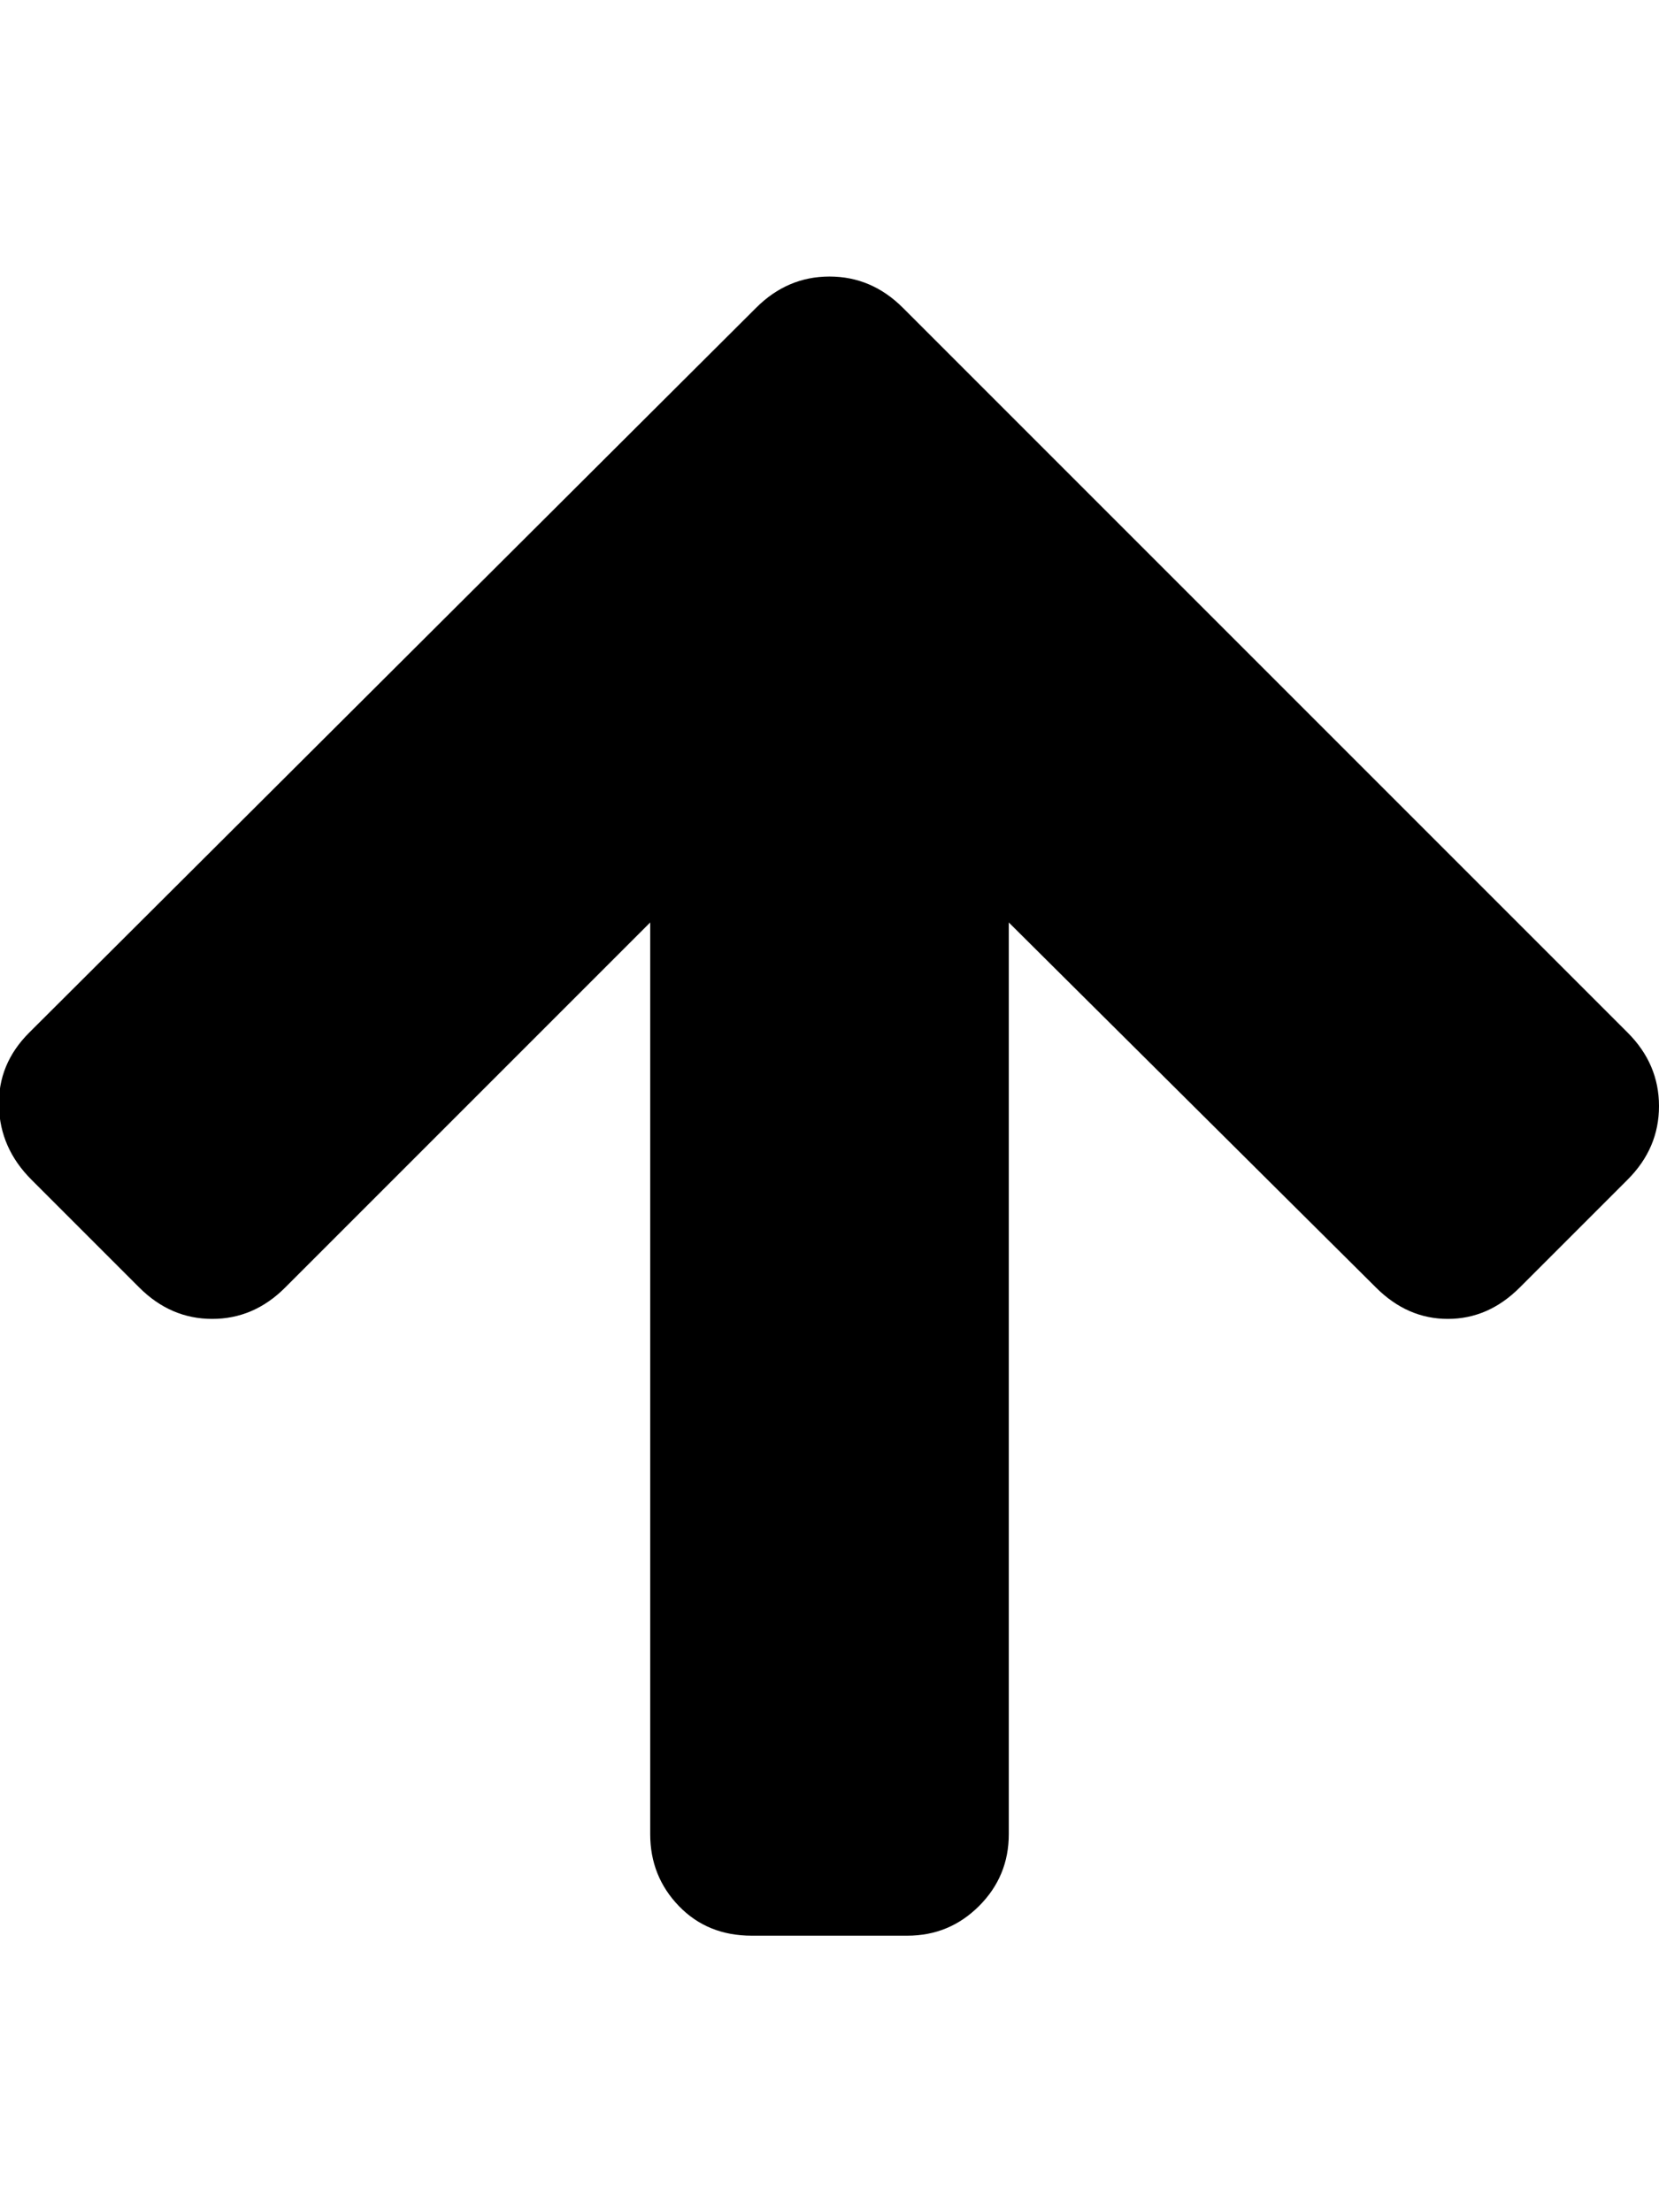 <svg height="1000px" width="750px" xmlns="http://www.w3.org/2000/svg">
  <g>
    <path d="M-0.488 500c-0.326 -12.695 4.232 -23.763 13.672 -33.203c0 0 328.613 -327.637 328.613 -327.637c9.44 -9.44 20.508 -14.16 33.203 -14.16c12.696 0 23.763 4.72 33.203 14.16c0 0 327.637 327.637 327.637 327.637c9.44 9.44 14.16 20.508 14.16 33.203c0 12.695 -4.72 23.763 -14.16 33.203c0 0 -48.828 48.828 -48.828 48.828c-9.44 9.44 -20.264 14.16 -32.471 14.16c-12.207 0 -23.03 -4.72 -32.47 -14.16c0 0 -166.016 -165.039 -166.016 -165.039c0 0 0 412.11 0 412.11c0 12.695 -4.476 23.518 -13.428 32.47c-8.952 8.952 -19.775 13.428 -32.47 13.428c0 0 -70.313 0 -70.313 0c-13.346 0 -24.333 -4.476 -32.959 -13.428c-8.626 -8.952 -12.939 -19.775 -12.939 -32.47c0 0 0 -412.11 0 -412.11c0 0 -165.039 165.039 -165.039 165.039c-9.441 9.44 -20.427 14.16 -32.959 14.16c-12.533 0 -23.519 -4.72 -32.959 -14.16c0 0 -48.829 -48.828 -48.829 -48.828c-9.44 -9.44 -14.322 -20.508 -14.648 -33.203c0 0 0 0 0 0" />
  </g>
</svg>